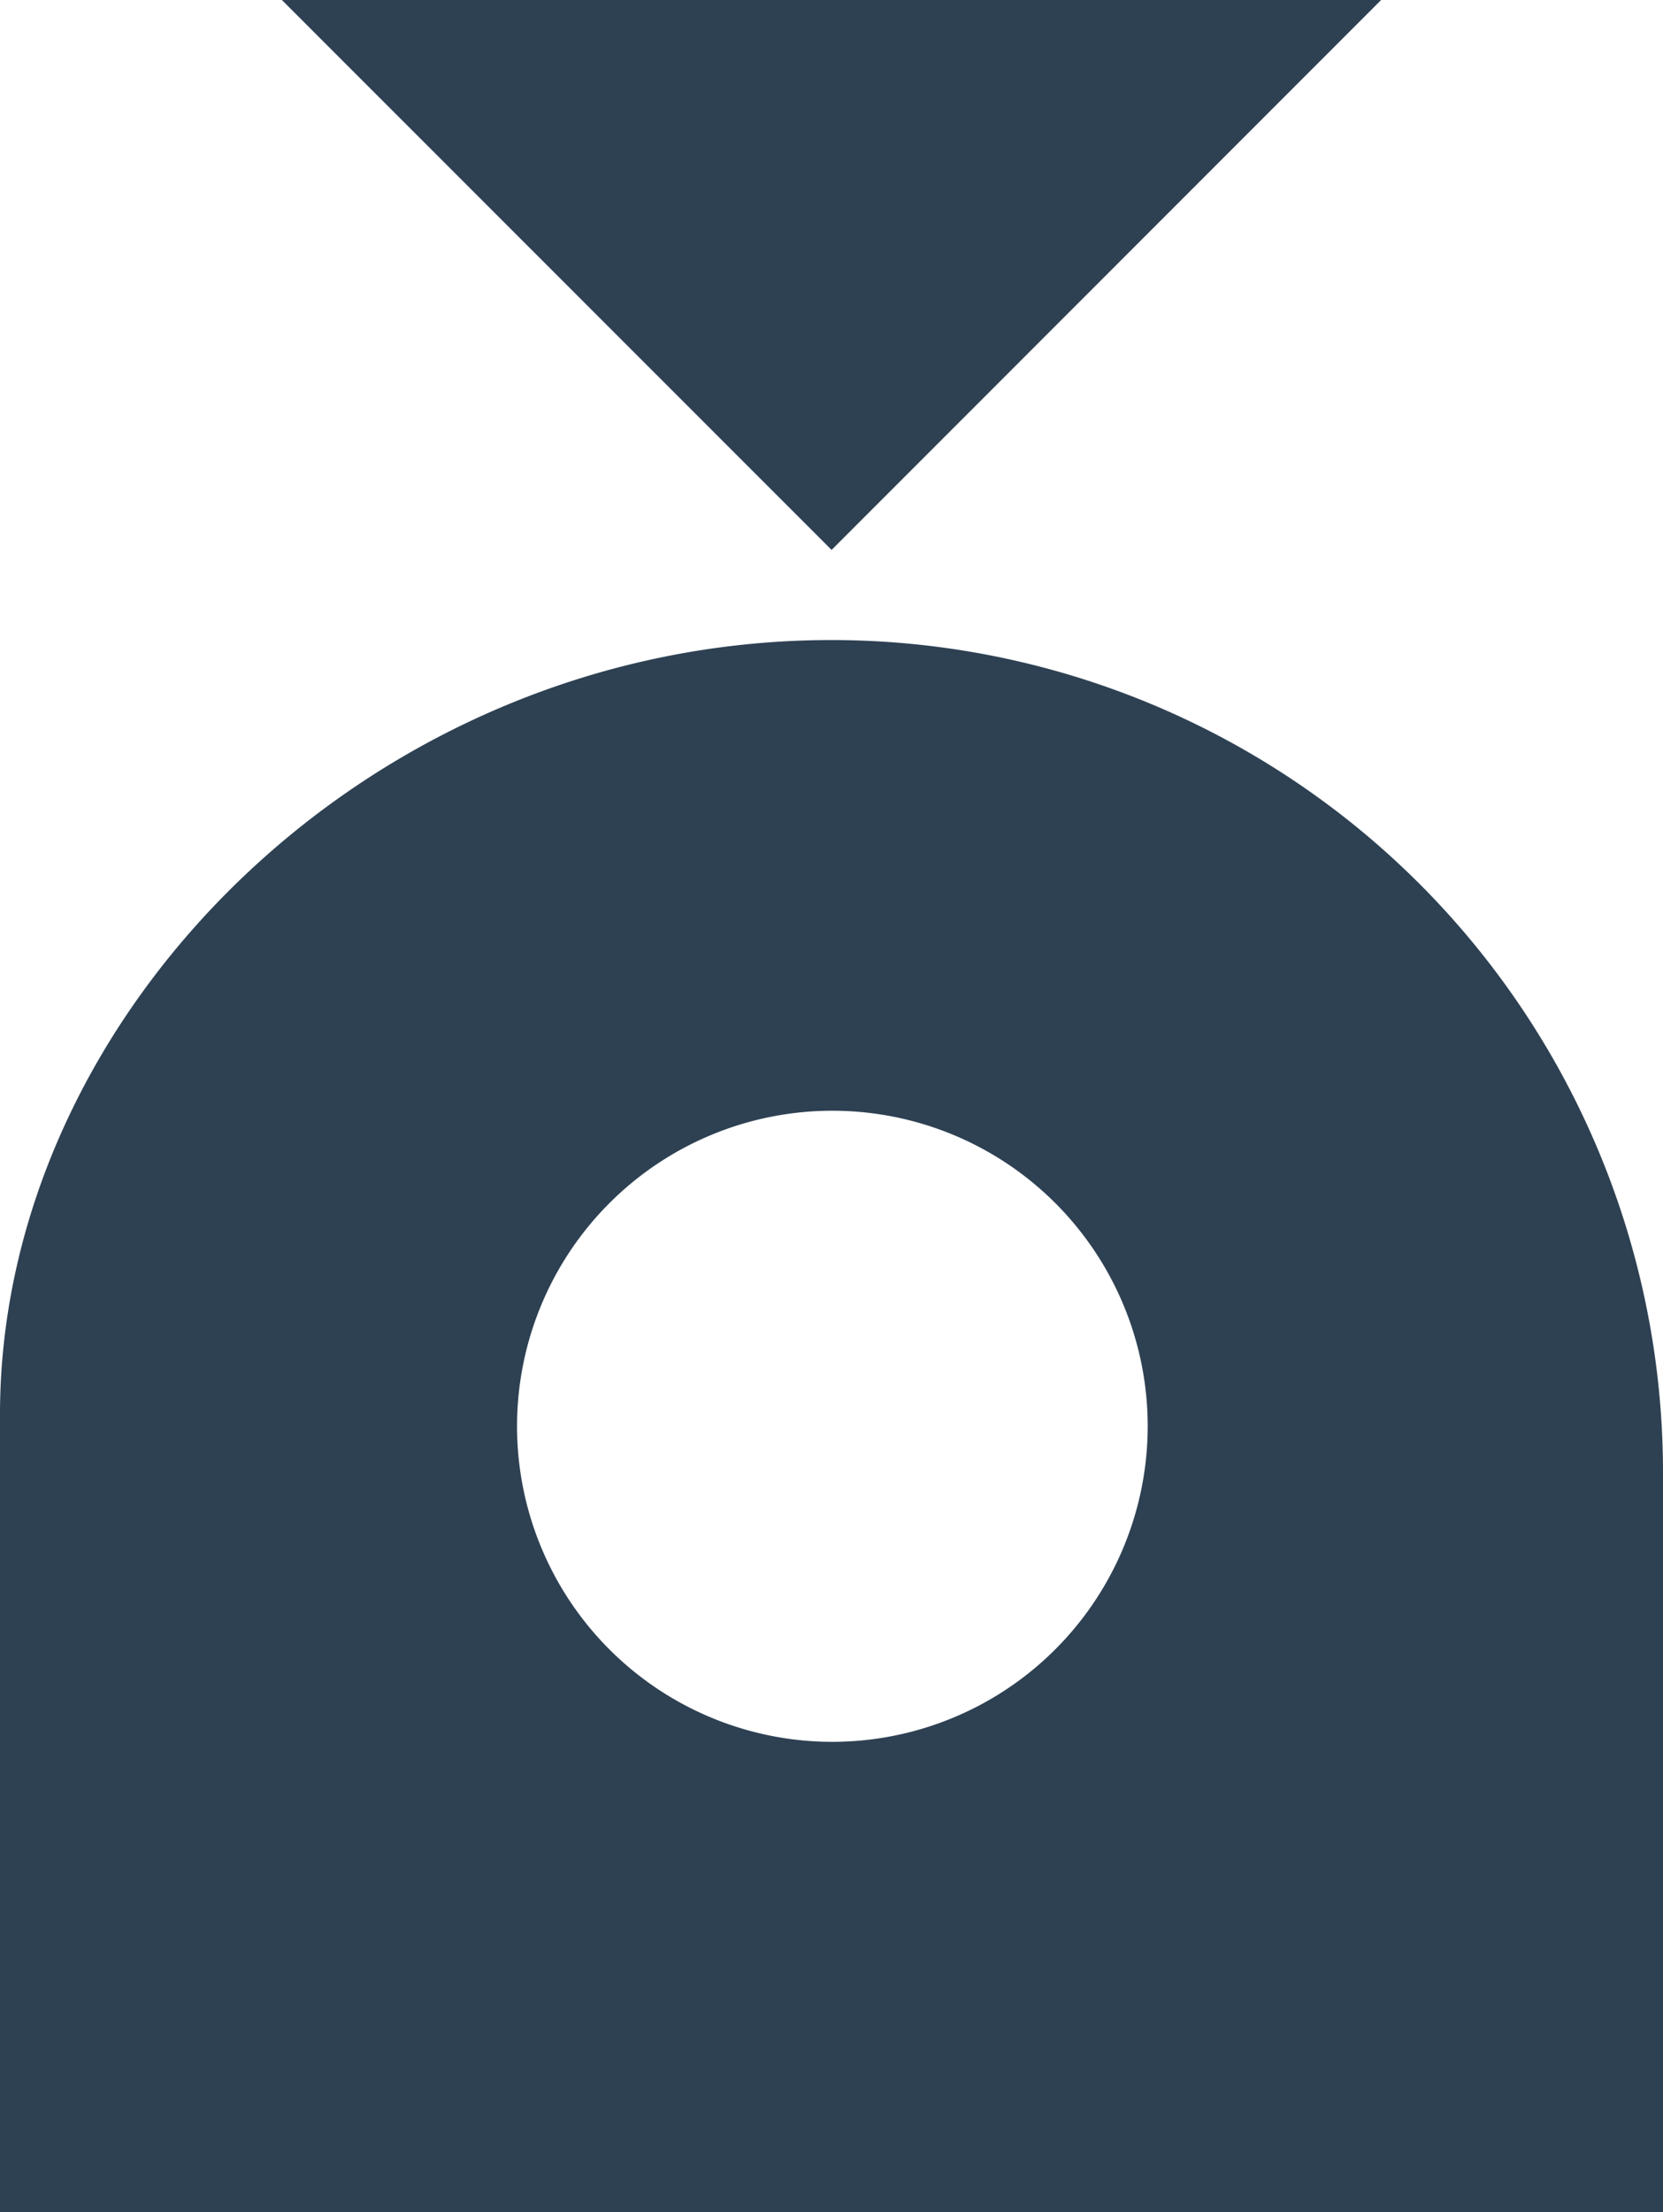 <svg xmlns="http://www.w3.org/2000/svg" viewBox="0 0 85.49 113.64"><title>logo_</title><g id="logos"><path d="M42.74,32.88C19.15,32.88,0,52,0,72.65v41H85.49v-38A42.75,42.75,0,0,0,42.74,32.88Zm0,56.6A16.21,16.21,0,1,1,59,73.27,16.22,16.22,0,0,1,42.74,89.48Z" style="fill:#2e4153"/><polygon points="71 0 42.75 28.25 14.49 0 71 0" style="fill:#2e4153"/></g></svg>